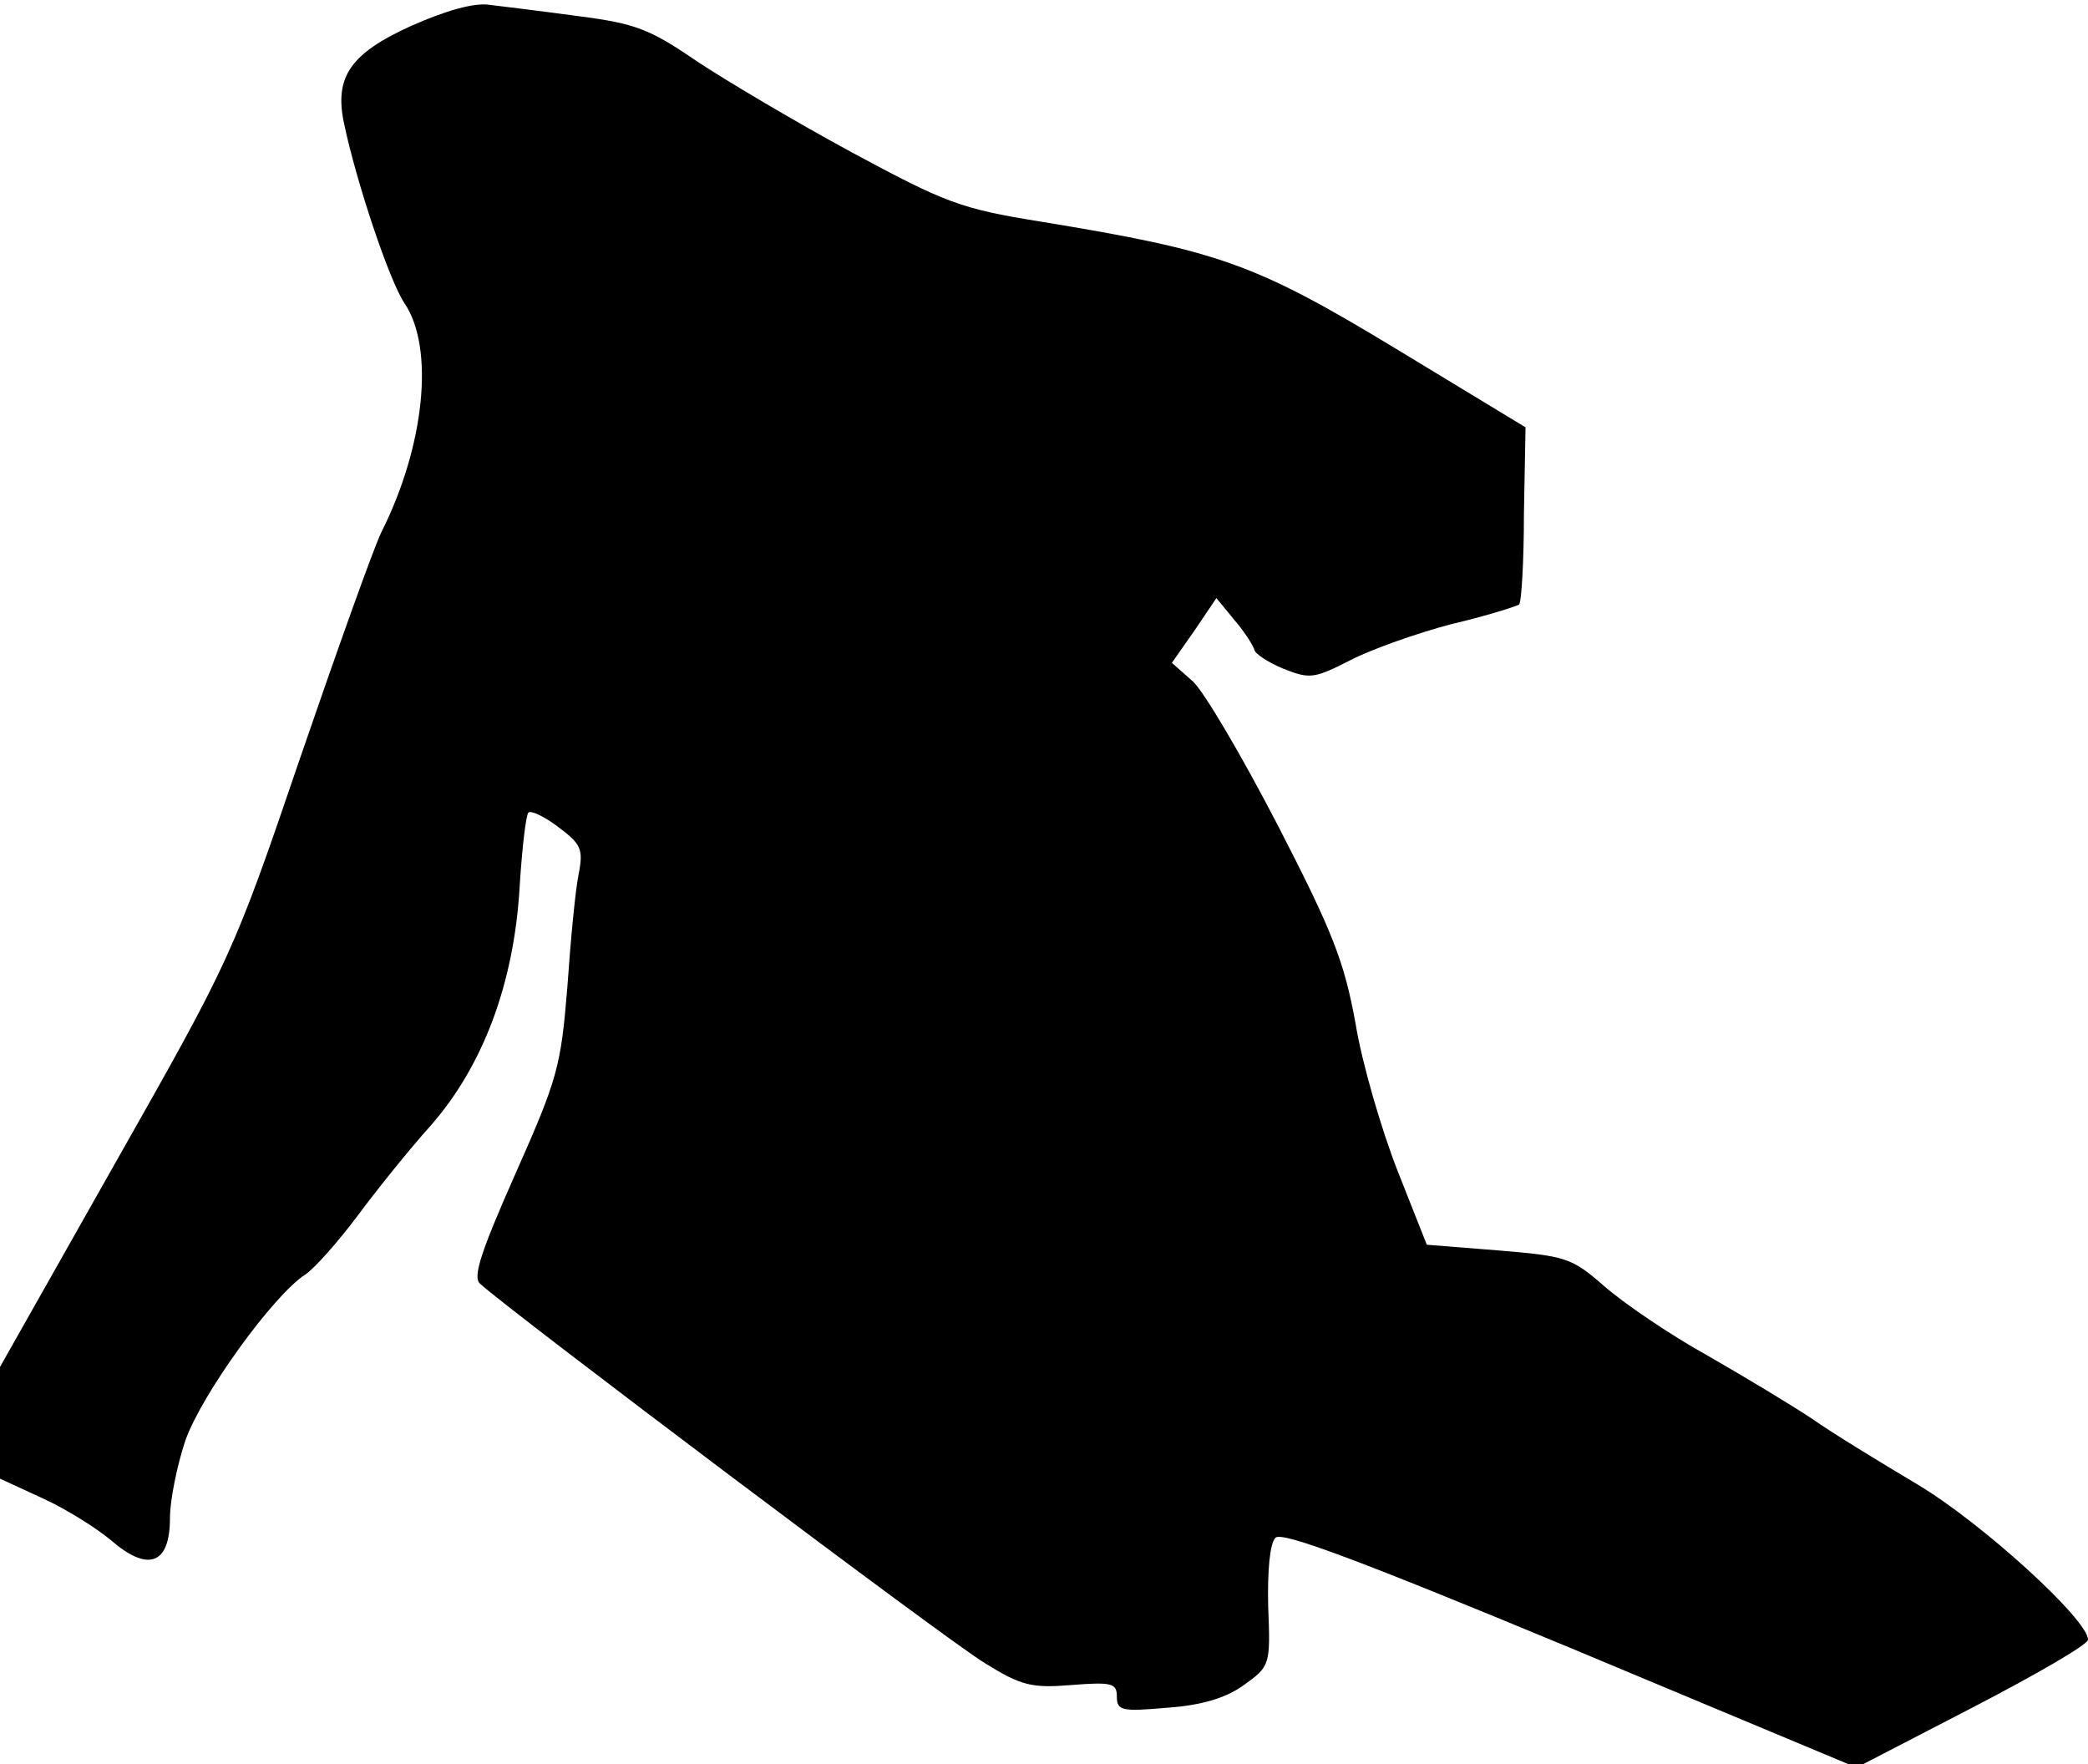 <?xml version="1.0" standalone="no"?>
<!DOCTYPE svg PUBLIC "-//W3C//DTD SVG 20010904//EN"
 "http://www.w3.org/TR/2001/REC-SVG-20010904/DTD/svg10.dtd">
<svg version="1.0" xmlns="http://www.w3.org/2000/svg"
 width="258pt" height="218pt" viewBox="0 0 258 218"
 preserveAspectRatio="xMidYMid meet">
<g transform="translate(0,218) scale(0.1,-0.1)"
fill="#000000" stroke="none">
<path fill="#000000" stroke="none" d="M508 2148 c-75 -34 -95 -63 -83 -120
15 -72 56 -195 75 -223 37 -55 25 -176 -29 -283 -10 -21 -55 -147 -101 -281
-82 -241 -86 -248 -227 -497 l-143 -253 0 -69 0 -69 52 -24 c29 -13 67 -37 85
-52 46 -40 73 -30 73 27 0 23 9 66 19 96 20 57 109 180 148 205 12 8 41 41 65
73 23 31 63 81 90 111 65 74 103 176 110 294 3 49 8 91 11 93 3 3 20 -5 37
-18 28 -21 31 -27 25 -58 -4 -19 -10 -82 -14 -140 -8 -98 -12 -113 -64 -230
-43 -97 -53 -128 -44 -136 37 -34 580 -443 624 -469 45 -28 58 -31 107 -27 50
4 56 2 56 -14 0 -18 6 -19 63 -14 42 3 72 12 94 28 32 23 33 24 30 97 -1 44 2
78 9 85 8 8 104 -28 364 -136 l354 -148 143 74 c79 41 143 78 143 84 0 25
-132 145 -211 192 -47 28 -106 64 -130 81 -24 16 -82 51 -129 78 -47 26 -104
65 -128 86 -40 35 -47 37 -131 44 l-88 7 -36 91 c-20 51 -44 133 -52 182 -14
77 -28 113 -96 245 -44 85 -91 165 -105 178 l-26 23 28 40 27 40 23 -28 c13
-15 23 -32 24 -36 0 -4 16 -15 35 -23 33 -13 38 -13 83 10 27 14 84 34 126 45
43 10 80 22 83 24 3 3 6 54 6 112 l2 107 -160 97 c-175 106 -219 121 -438 157
-100 16 -118 23 -235 86 -70 38 -156 89 -192 113 -57 39 -75 46 -145 55 -44 6
-93 12 -110 14 -19 3 -54 -7 -97 -26z"/>
</g>
</svg>
